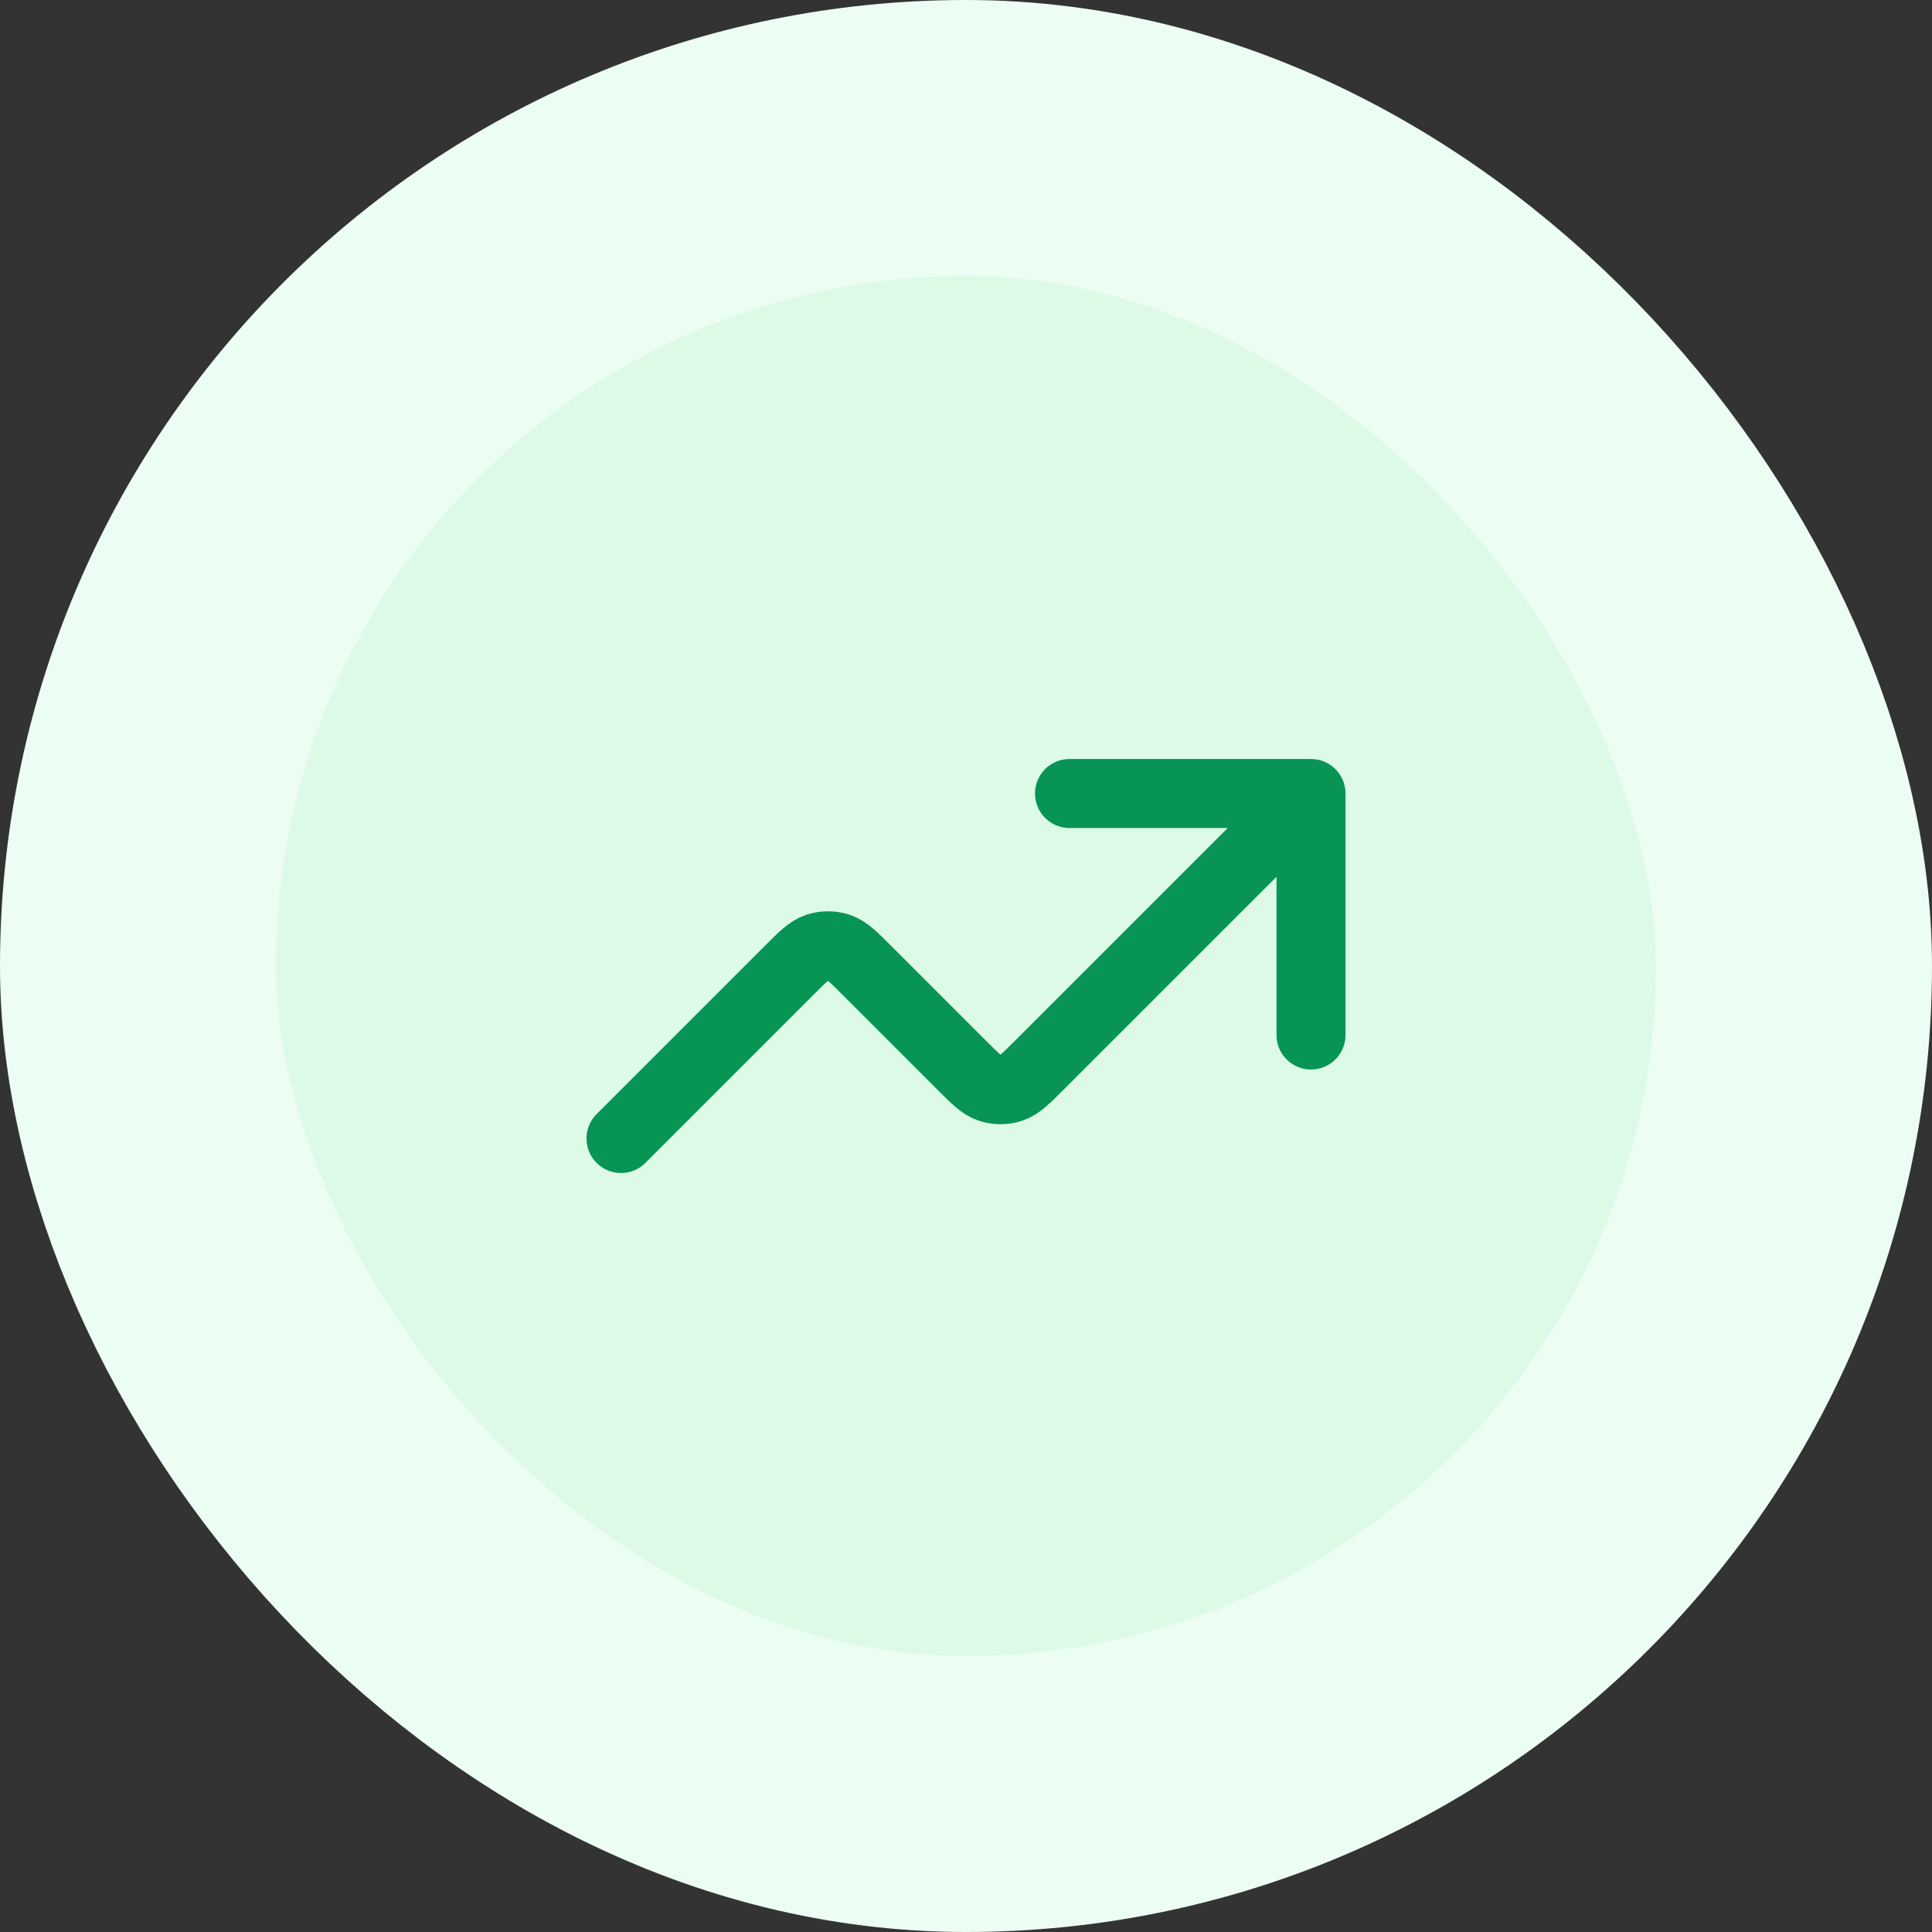 <svg width="56" height="56" viewBox="0 0 56 56" fill="none" xmlns="http://www.w3.org/2000/svg">
<rect x="0" y="0" width="56" height="56" fill="#333333" stroke="none"/>
<rect x="4" y="4" width="48" height="48" rx="24" fill="#DCFAE6"/>
<path d="M38 23L30.131 30.869C29.735 31.265 29.537 31.463 29.309 31.537C29.108 31.602 28.892 31.602 28.691 31.537C28.463 31.463 28.265 31.265 27.869 30.869L25.131 28.131C24.735 27.735 24.537 27.537 24.309 27.463C24.108 27.398 23.892 27.398 23.691 27.463C23.463 27.537 23.265 27.735 22.869 28.131L18 33M38 23H31M38 23V30" stroke="#079455" stroke-width="2" stroke-linecap="round" stroke-linejoin="round"/>
<rect x="4" y="4" width="48" height="48" rx="24" stroke="#ECFDF3" stroke-width="8"/>
</svg>

